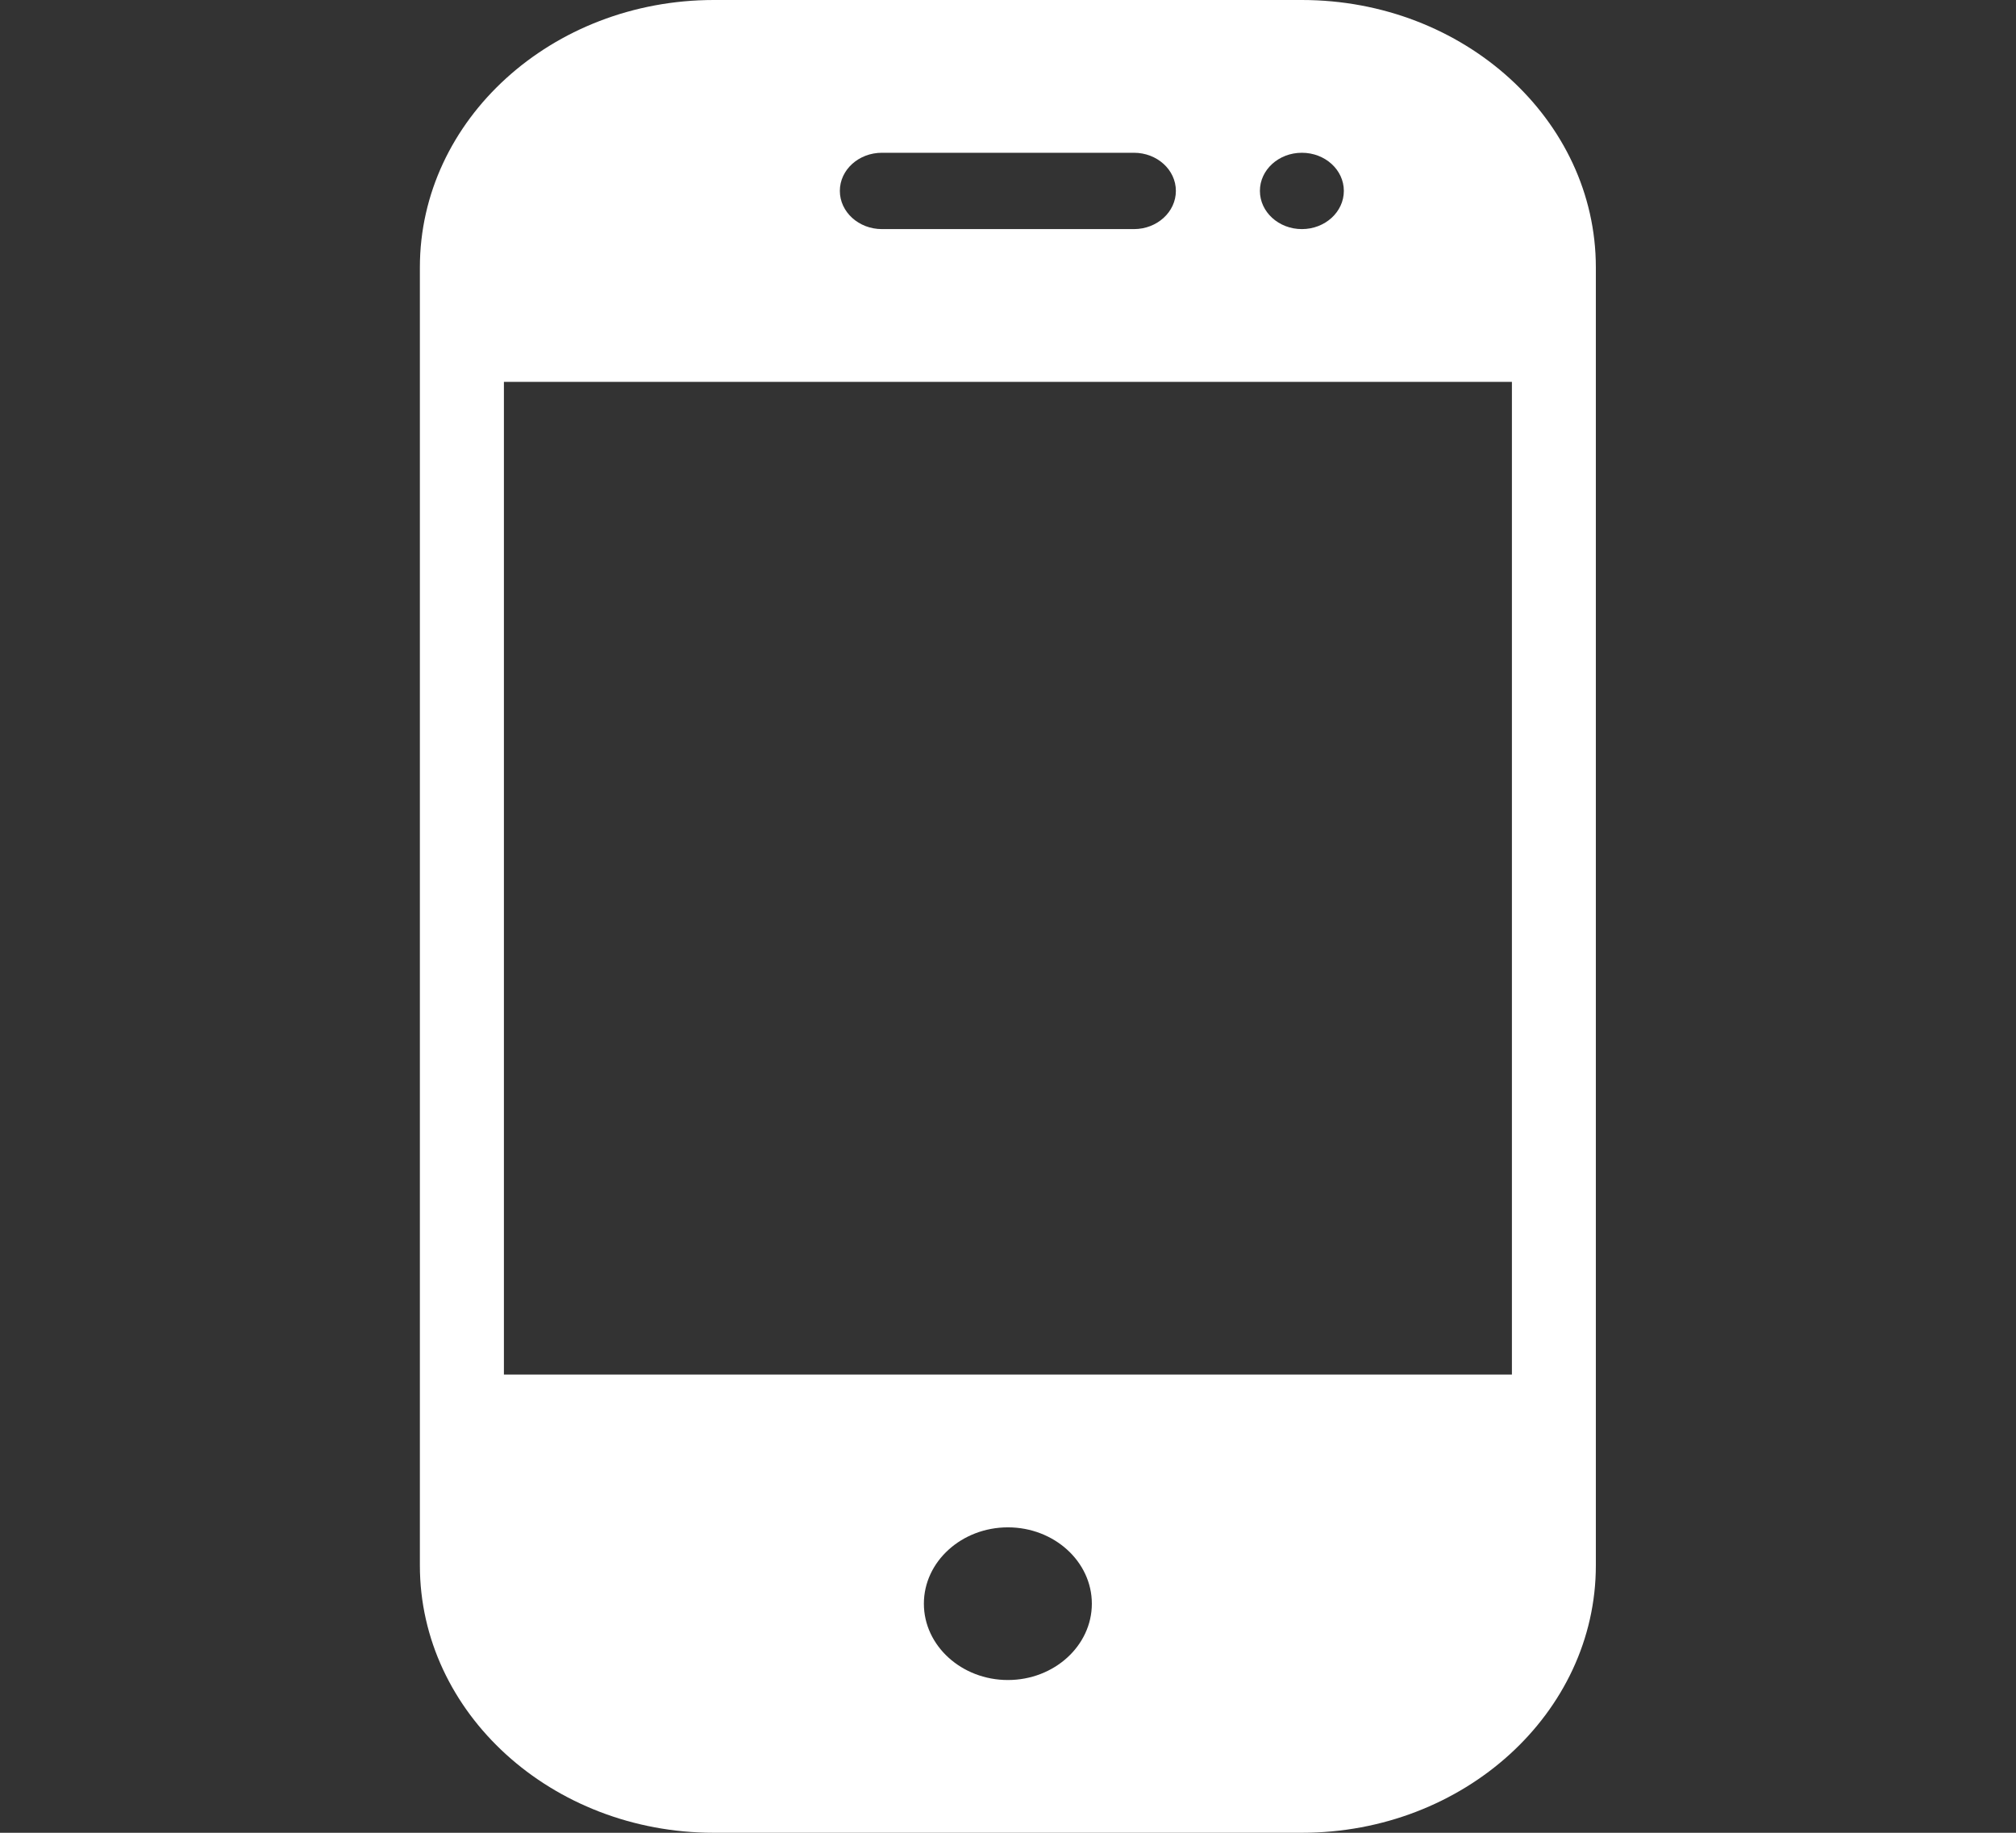 <svg width="22" height="20" viewBox="0 0 22 20" fill="none" xmlns="http://www.w3.org/2000/svg">
<rect x="0" y="0" width="22" height="20" fill="#333333" stroke="none"/>
<g clip-path="url(#clip0_55_21071)">
<path d="M14.207 0H7.79C6.021 0 4.582 1.308 4.582 2.917V3.75V15.417V17.083C4.582 18.692 6.021 20 7.79 20H14.207C15.976 20 17.415 18.692 17.415 17.083V15.417V3.75V2.917C17.415 1.308 15.976 0 14.207 0ZM14.207 1.667C14.46 1.667 14.665 1.853 14.665 2.083C14.665 2.313 14.46 2.5 14.207 2.5C13.954 2.5 13.749 2.313 13.749 2.083C13.749 1.853 13.954 1.667 14.207 1.667ZM9.624 1.667H12.374C12.627 1.667 12.832 1.853 12.832 2.083C12.832 2.313 12.627 2.5 12.374 2.5H9.624C9.371 2.5 9.165 2.313 9.165 2.083C9.165 1.853 9.371 1.667 9.624 1.667ZM10.999 18.333C10.494 18.333 10.082 17.959 10.082 17.5C10.082 17.041 10.494 16.667 10.999 16.667C11.504 16.667 11.915 17.041 11.915 17.5C11.915 17.959 11.504 18.333 10.999 18.333ZM16.499 15H5.499V4.167H16.499V15Z" fill="white"/>
</g>
<defs>
<clipPath id="clip0_55_21071">
<rect width="22" height="20" fill="white"/>
</clipPath>
</defs>
</svg>
